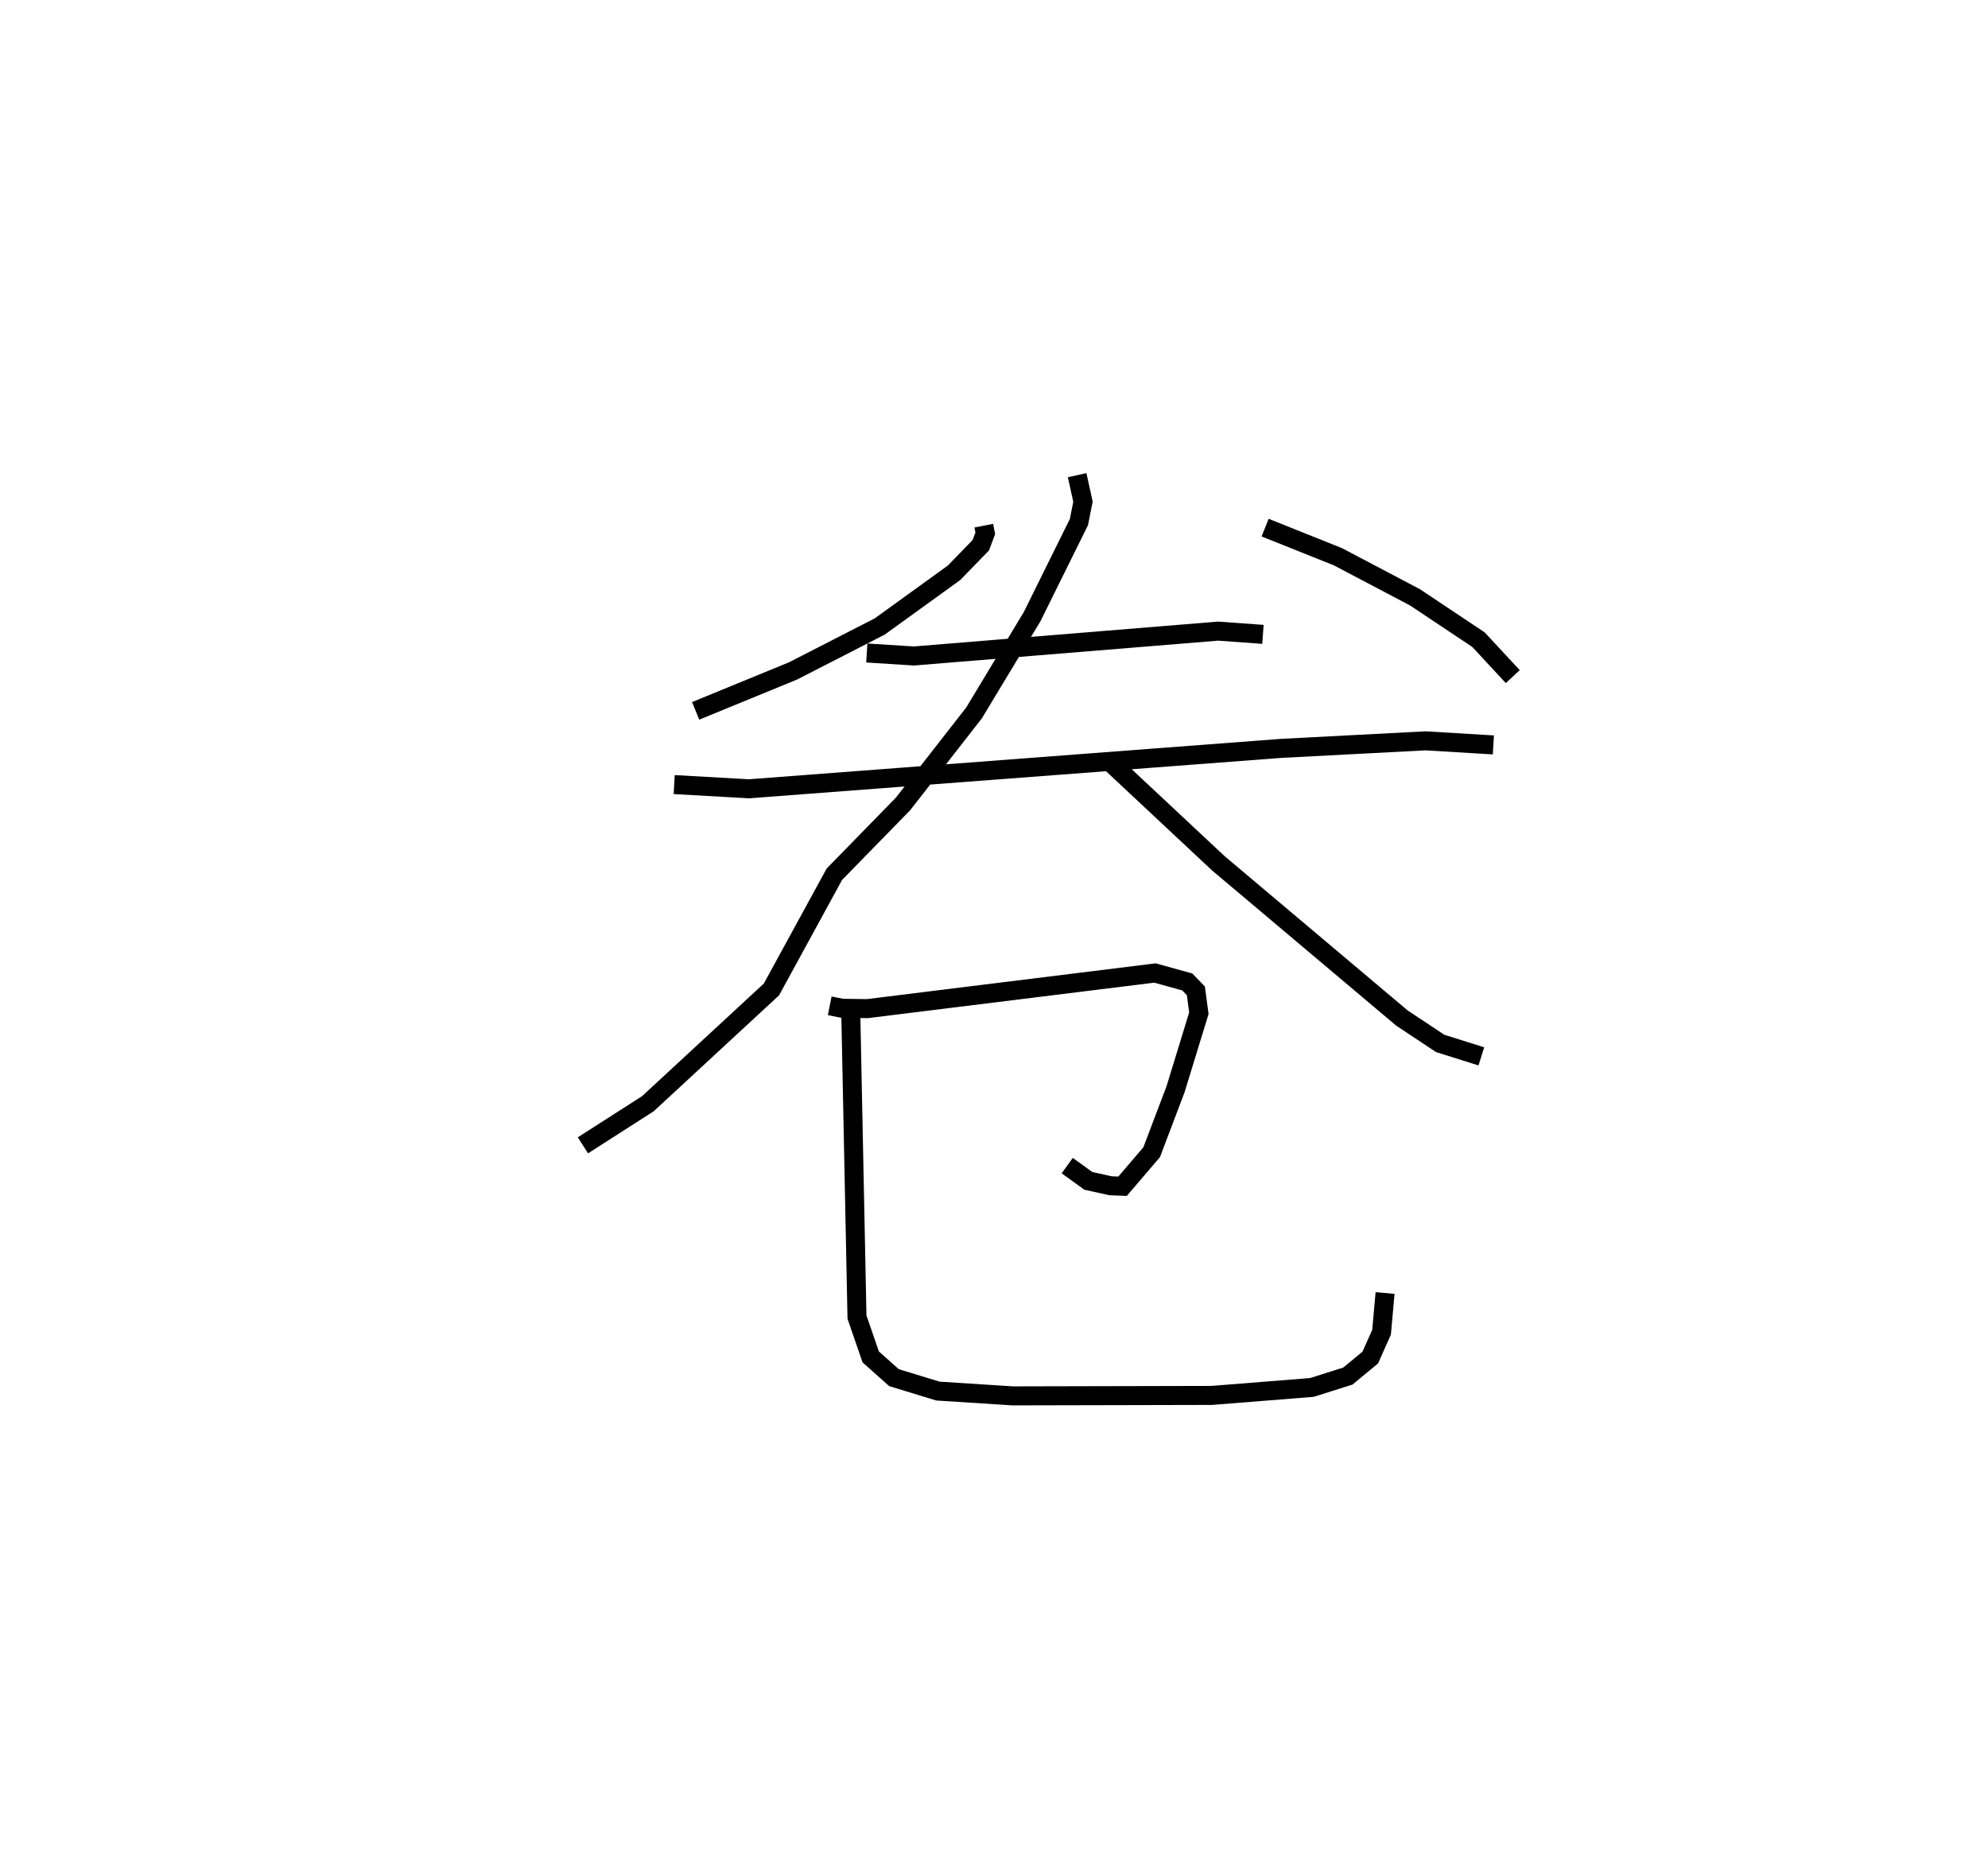 <?xml version="1.0" encoding="utf-8" ?>
<svg baseProfile="full" height="98.441" version="1.1" width="104.582" xmlns="http://www.w3.org/2000/svg" xmlns:ev="http://www.w3.org/2001/xml-events" xmlns:xlink="http://www.w3.org/1999/xlink"><defs /><rect fill="white" height="98.441" width="104.582" x="0" y="0" /><path d="M25,25.711 m0.0,0.0 m26.754,1.944 l0.078,0.403 -0.234,0.624 l-1.408,1.451 -3.911,2.826 l-4.559,2.337 -5.124,2.102 m29.958,-9.64 l3.828,1.531 4.061,2.139 l3.337,2.226 1.802,1.942 m-33.983,-1.242 l2.478,0.157 16.009,-1.308 l2.353,0.171 m-30.972,7.902 l3.935,0.222 27.99,-2.126 l7.6,-0.397 3.569,0.214 m-21.897,-14.19 l0.307,1.393 -0.212,1.072 l-2.463,4.978 -3.054,5.062 l-3.737,4.79 -3.612,3.699 l-3.311,6.062 -6.499,6.01 l-3.418,2.191 m27.646,-20.248 l5.779,5.407 9.661,8.144 l2.011,1.334 2.166,0.682 m-34.279,-2.66 l0.656,0.13 1.323,0.018 l15.131,-1.874 1.699,0.47 l0.453,0.468 0.157,1.179 l-1.226,3.997 -1.256,3.312 l-1.532,1.792 -0.633,-0.025 l-1.168,-0.258 -1.11,-0.802 m-11.392,-8.323 l0.332,16.293 0.723,2.095 l1.222,1.089 2.31,0.707 l3.939,0.253 10.477,-0.024 l5.264,-0.42 1.891,-0.599 l1.178,-0.976 0.592,-1.33 l0.185,-2.063 " fill="none" stroke="black" stroke-width="1" /></svg>